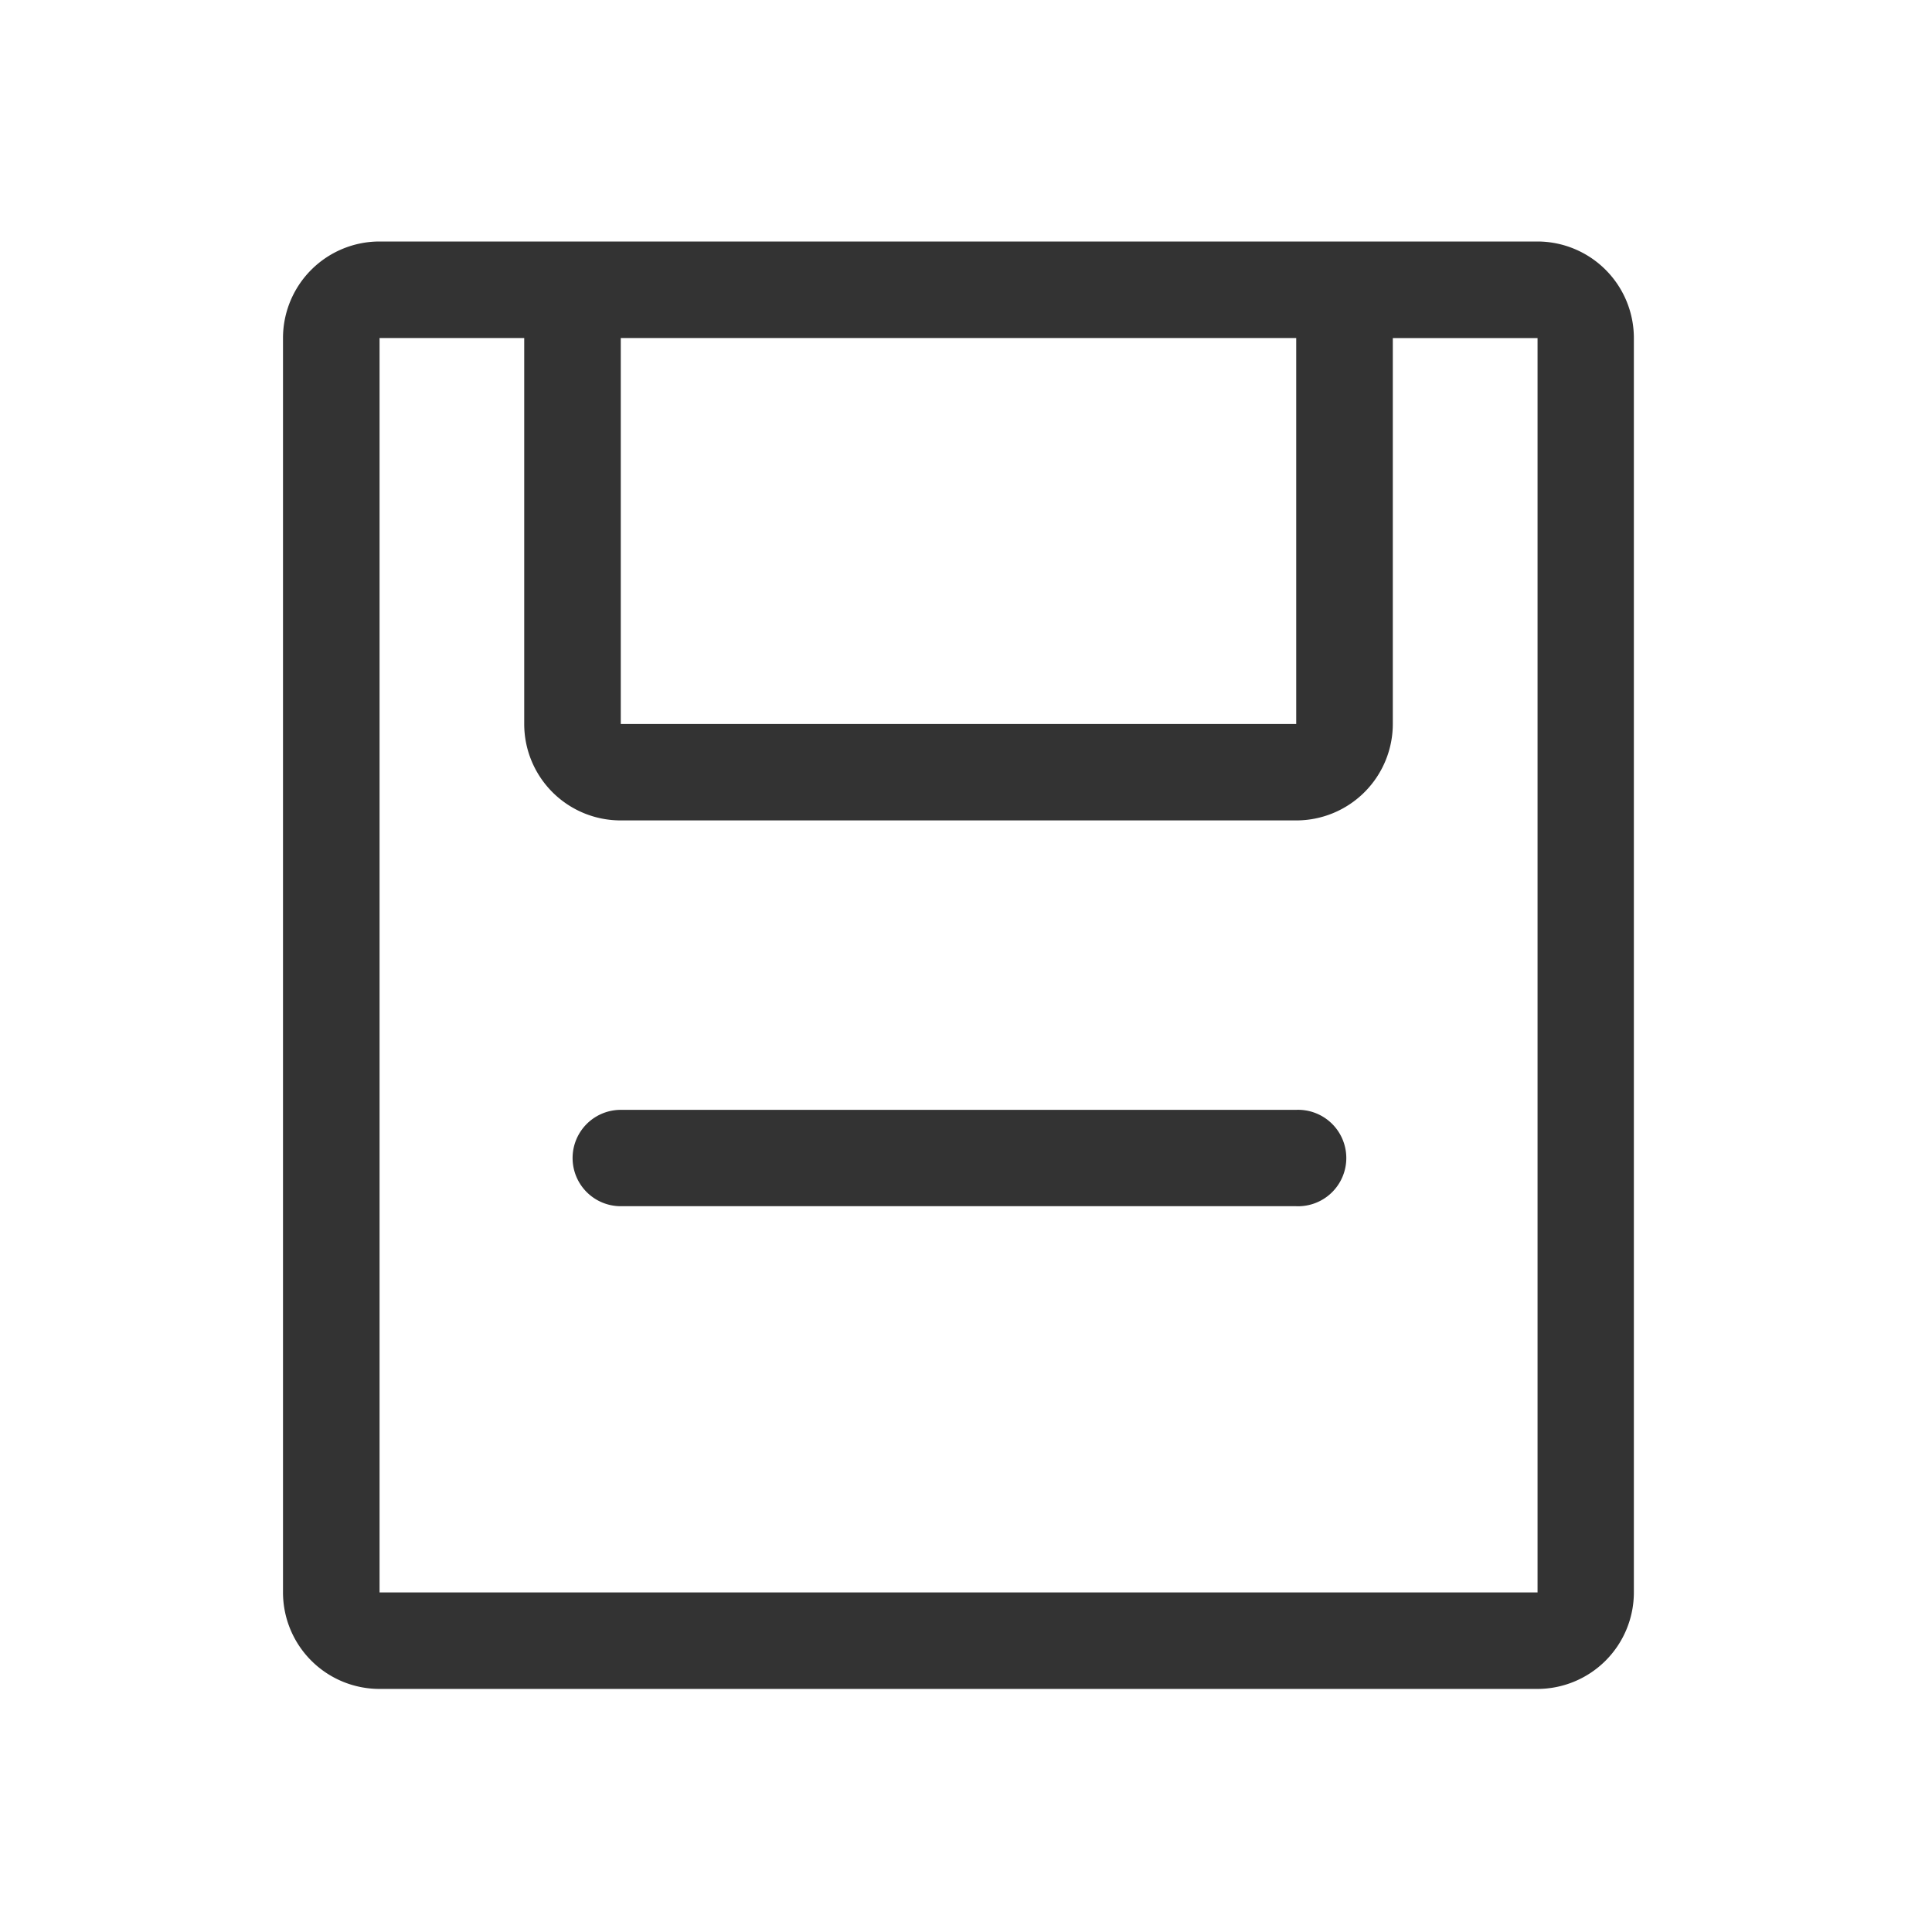 <?xml version="1.0" standalone="no"?><!DOCTYPE svg PUBLIC "-//W3C//DTD SVG 1.1//EN" "http://www.w3.org/Graphics/SVG/1.1/DTD/svg11.dtd"><svg t="1704334969342" class="icon" viewBox="0 0 1024 1024" version="1.1" xmlns="http://www.w3.org/2000/svg" p-id="3281" xmlns:xlink="http://www.w3.org/1999/xlink" width="200" height="200"><path d="M814.805 128a51.179 51.179 0 0 1 51.179 51.179V844.01a51.179 51.179 0 0 1-51.179 51.157H201.173a51.179 51.179 0 0 1-51.178-51.157V179.179A51.179 51.179 0 0 1 201.173 128h613.654zM329.024 434.837a51.093 51.093 0 0 1-51.179-51.093V179.157h-76.672v664.854h613.76V179.179H738.22v204.48a51.179 51.179 0 0 1-51.179 51.178H329.024z m0-51.093h357.995V179.157H329.024v204.587z m357.91 204.501a25.557 25.557 0 1 1 0.085 51.072H329.024a25.536 25.536 0 1 1 0-51.072h357.91z" fill="#333333" p-id="3282"></path></svg>
